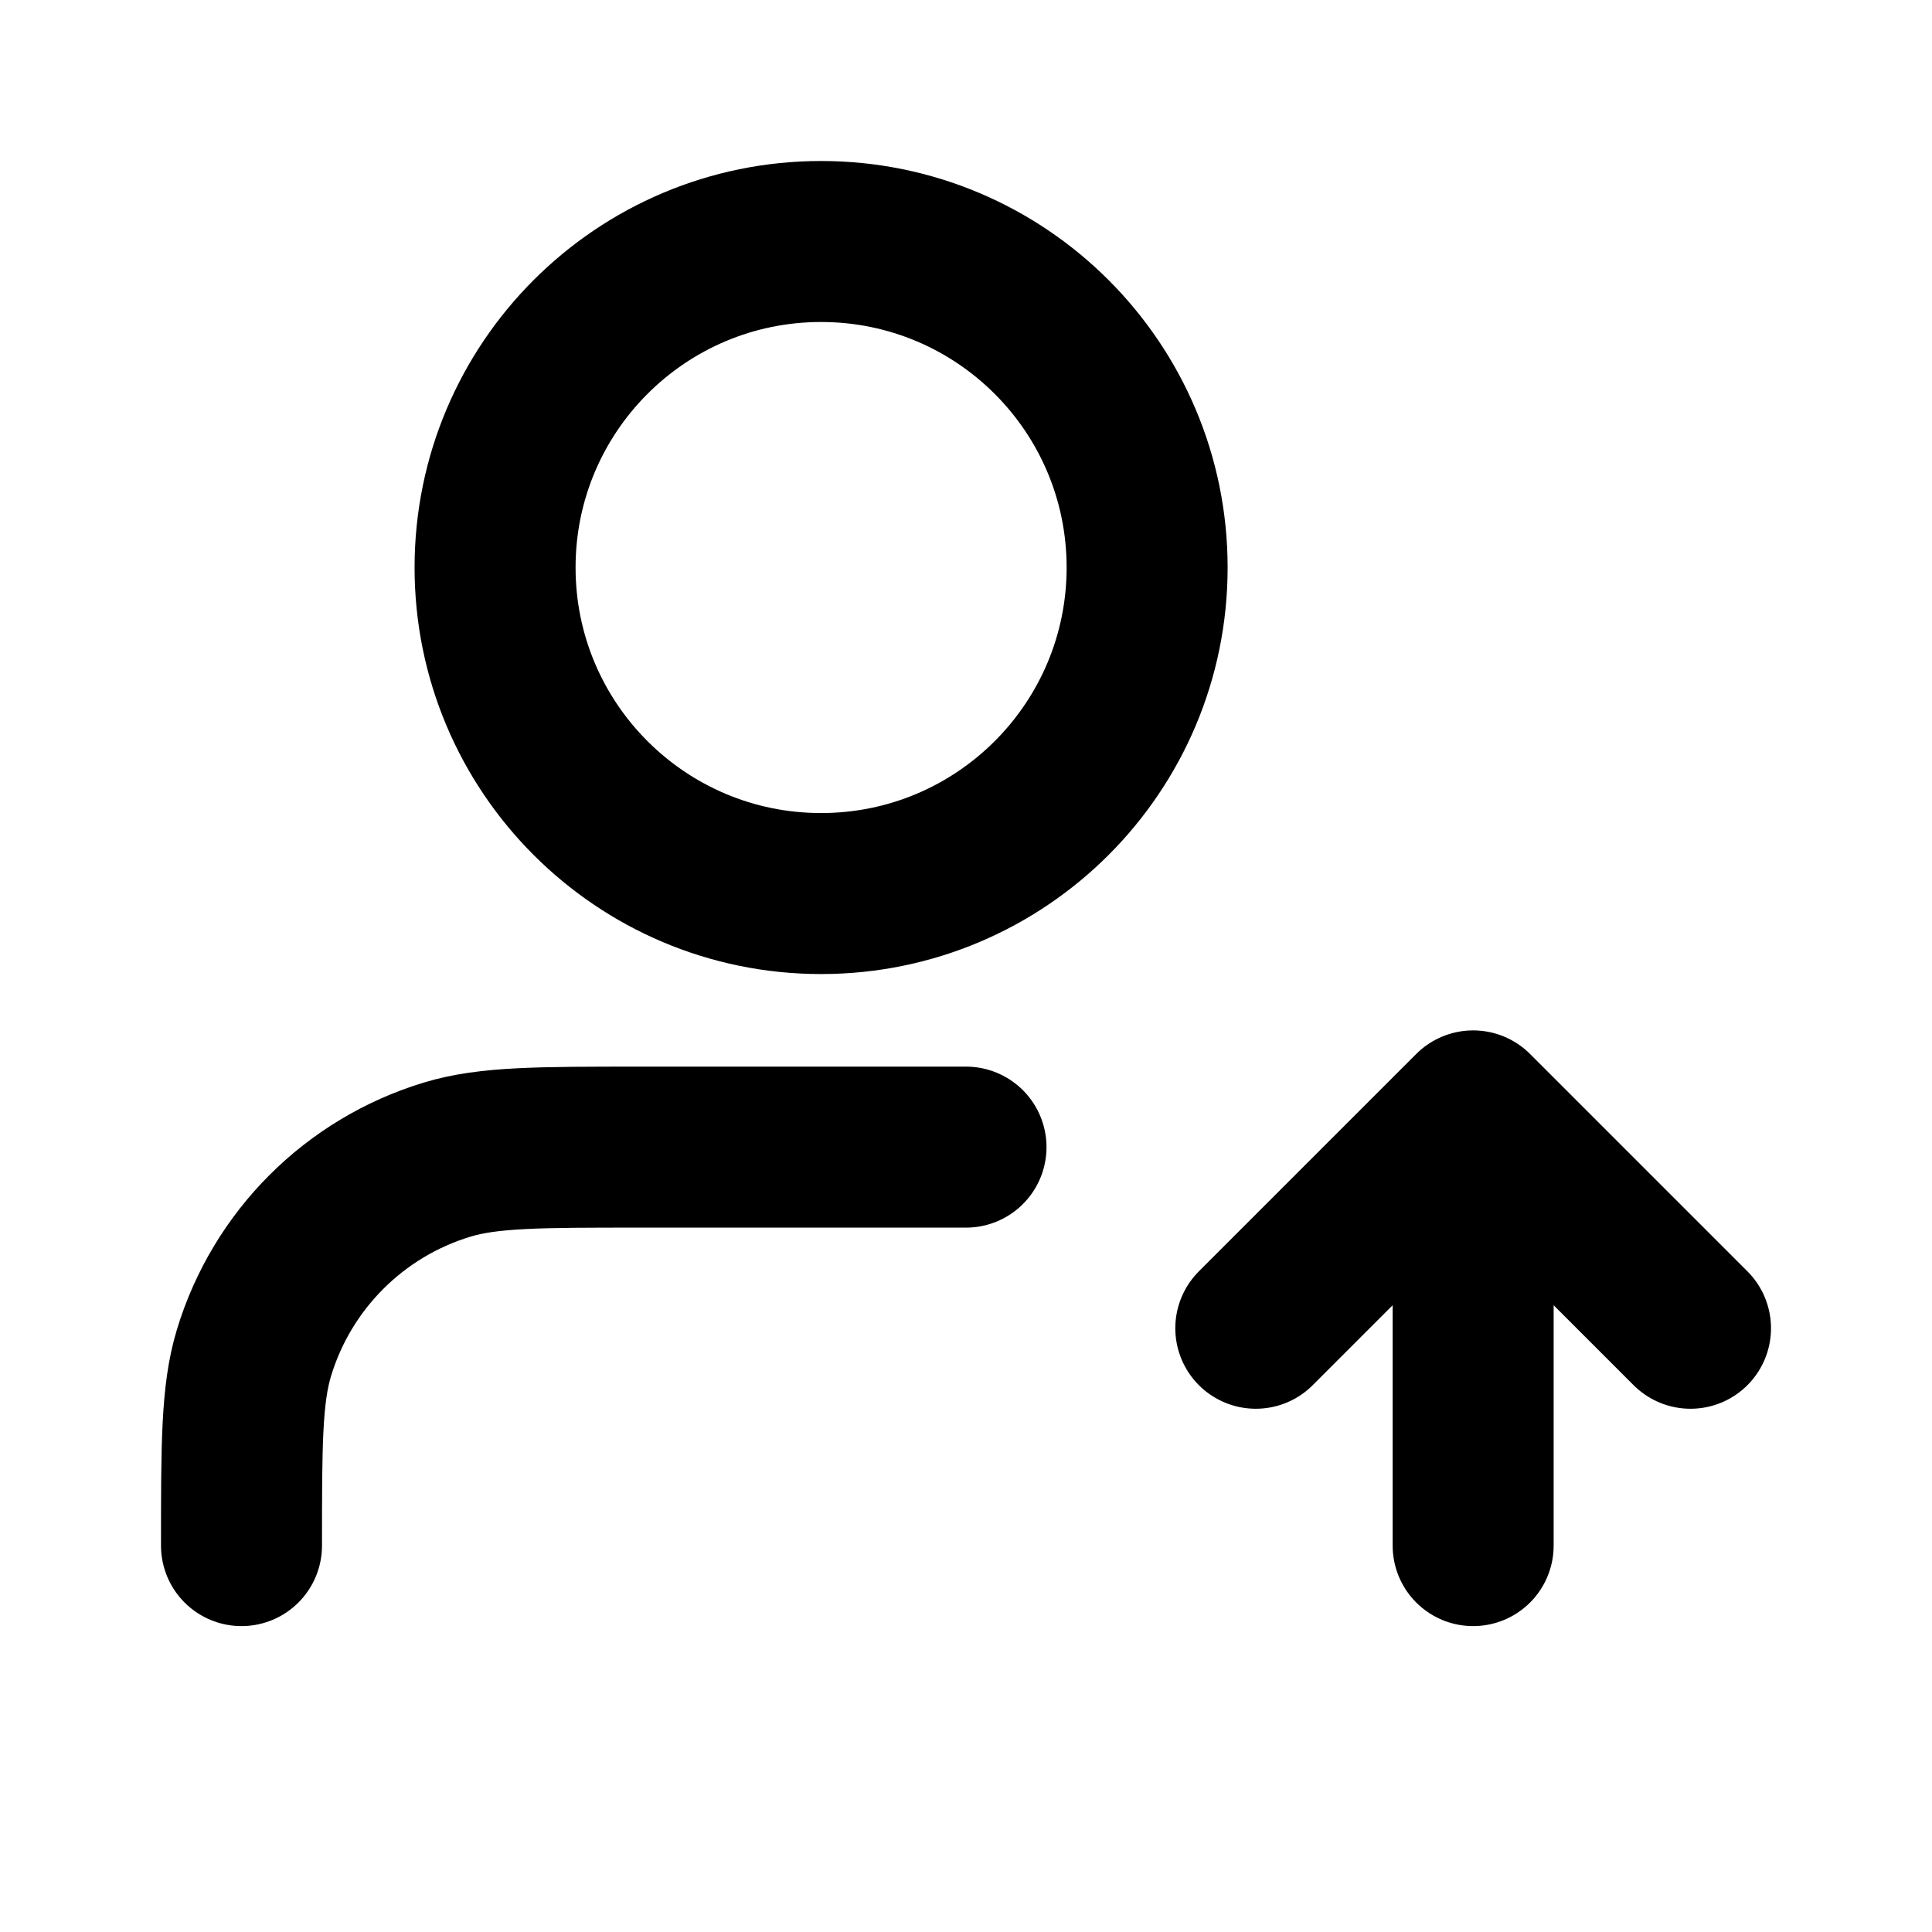 <svg viewBox="0 0 24 24" fill="none" xmlns="http://www.w3.org/2000/svg">
<path d="M15.6 16.5L18.3 13.8M18.3 13.8L21 16.5M18.3 13.8V19.2M12 14.25H7.95C6.694 14.25 6.066 14.25 5.555 14.405C4.404 14.754 3.504 15.654 3.155 16.805C3 17.316 3 17.944 3 19.2M14.25 7.05C14.25 9.287 12.437 11.1 10.2 11.1C7.963 11.1 6.15 9.287 6.15 7.05C6.15 4.813 7.963 3 10.2 3C12.437 3 14.25 4.813 14.25 7.05Z" stroke="black" stroke-width="2" stroke-linecap="round" stroke-linejoin="round"/>
</svg>